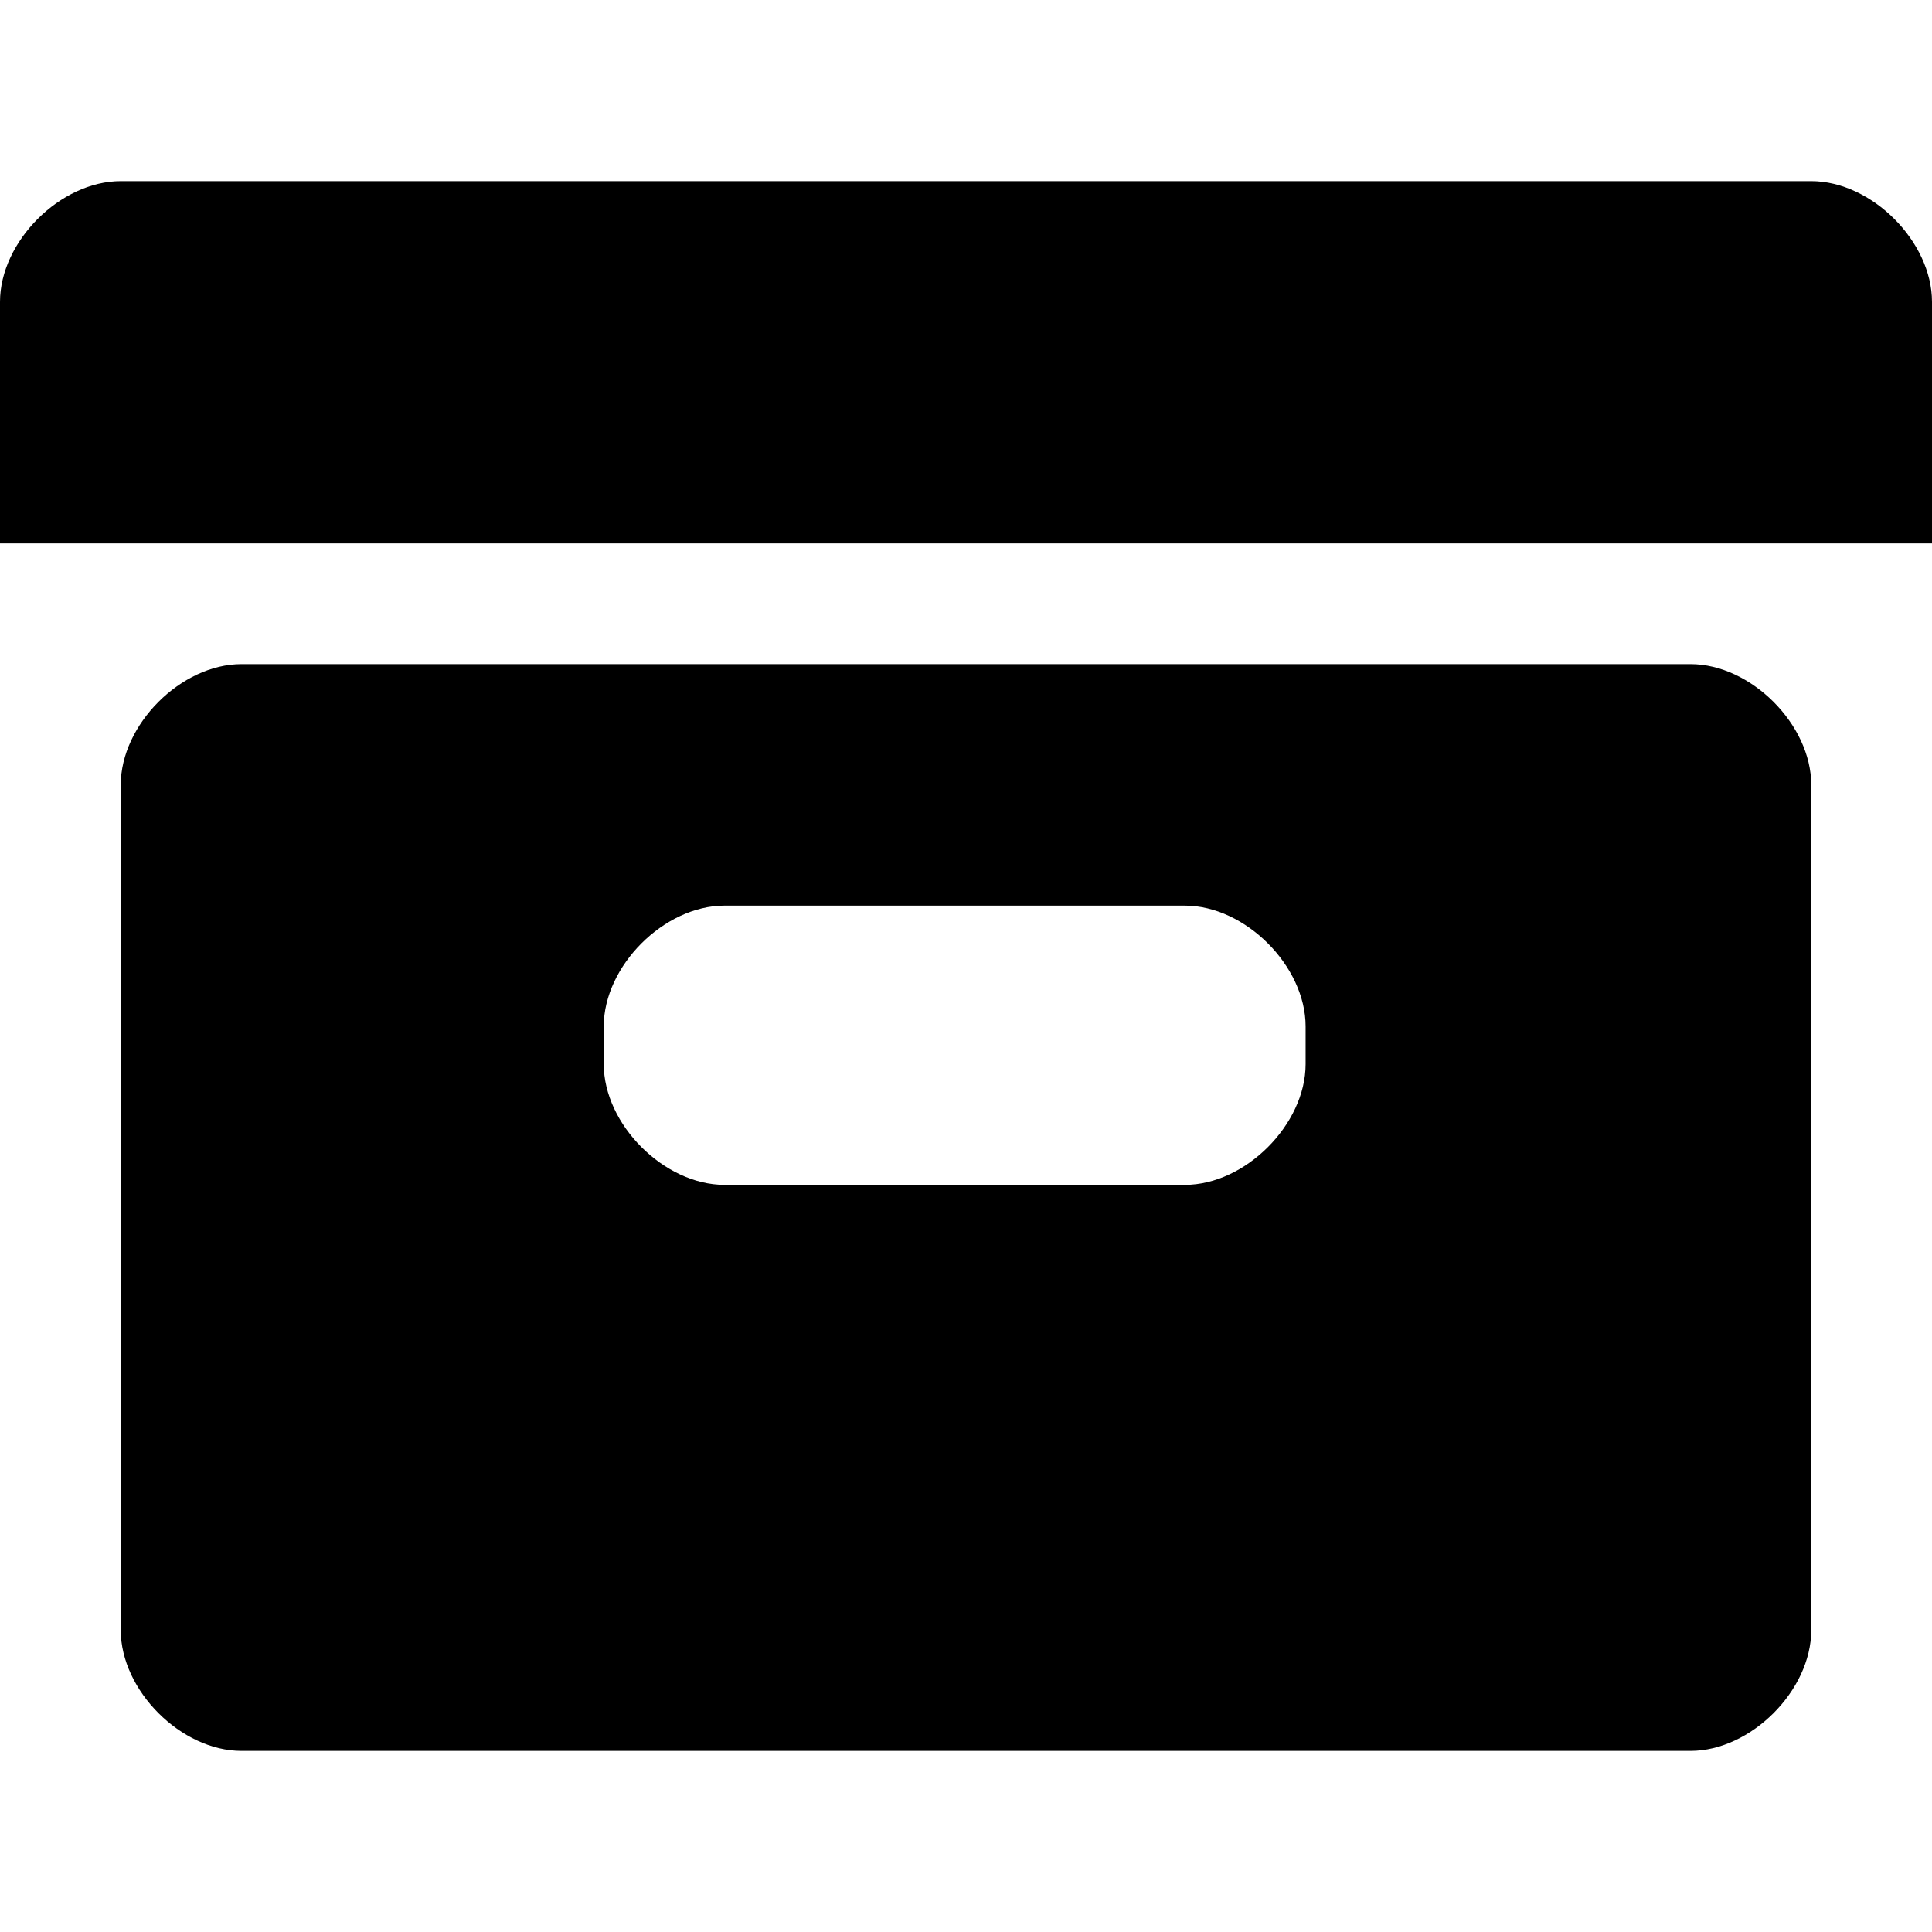 <!-- Generated by IcoMoon.io -->
<svg version="1.1" xmlns="http://www.w3.org/2000/svg" width="32" height="32" viewBox="0 0 32 32">
<title>filing-cabinet</title>
<path d="M28 11h-24c-1 0-2 1-2 2v14c0 1 1 2 2 2h24c1 0 2-1 2-2v-14c0-1-1-2-2-2zM21.625 17.625c0 1-1 2-2 2h-7.625c-1 0-2-1-2-2v-0.625c0-1 1-2 2-2h7.625c1 0 2 1 2 2zM30 3h-28c-1 0-2 1-2 2v4h32v-4c0-1-1-2-2-2z"></path>
</svg>
